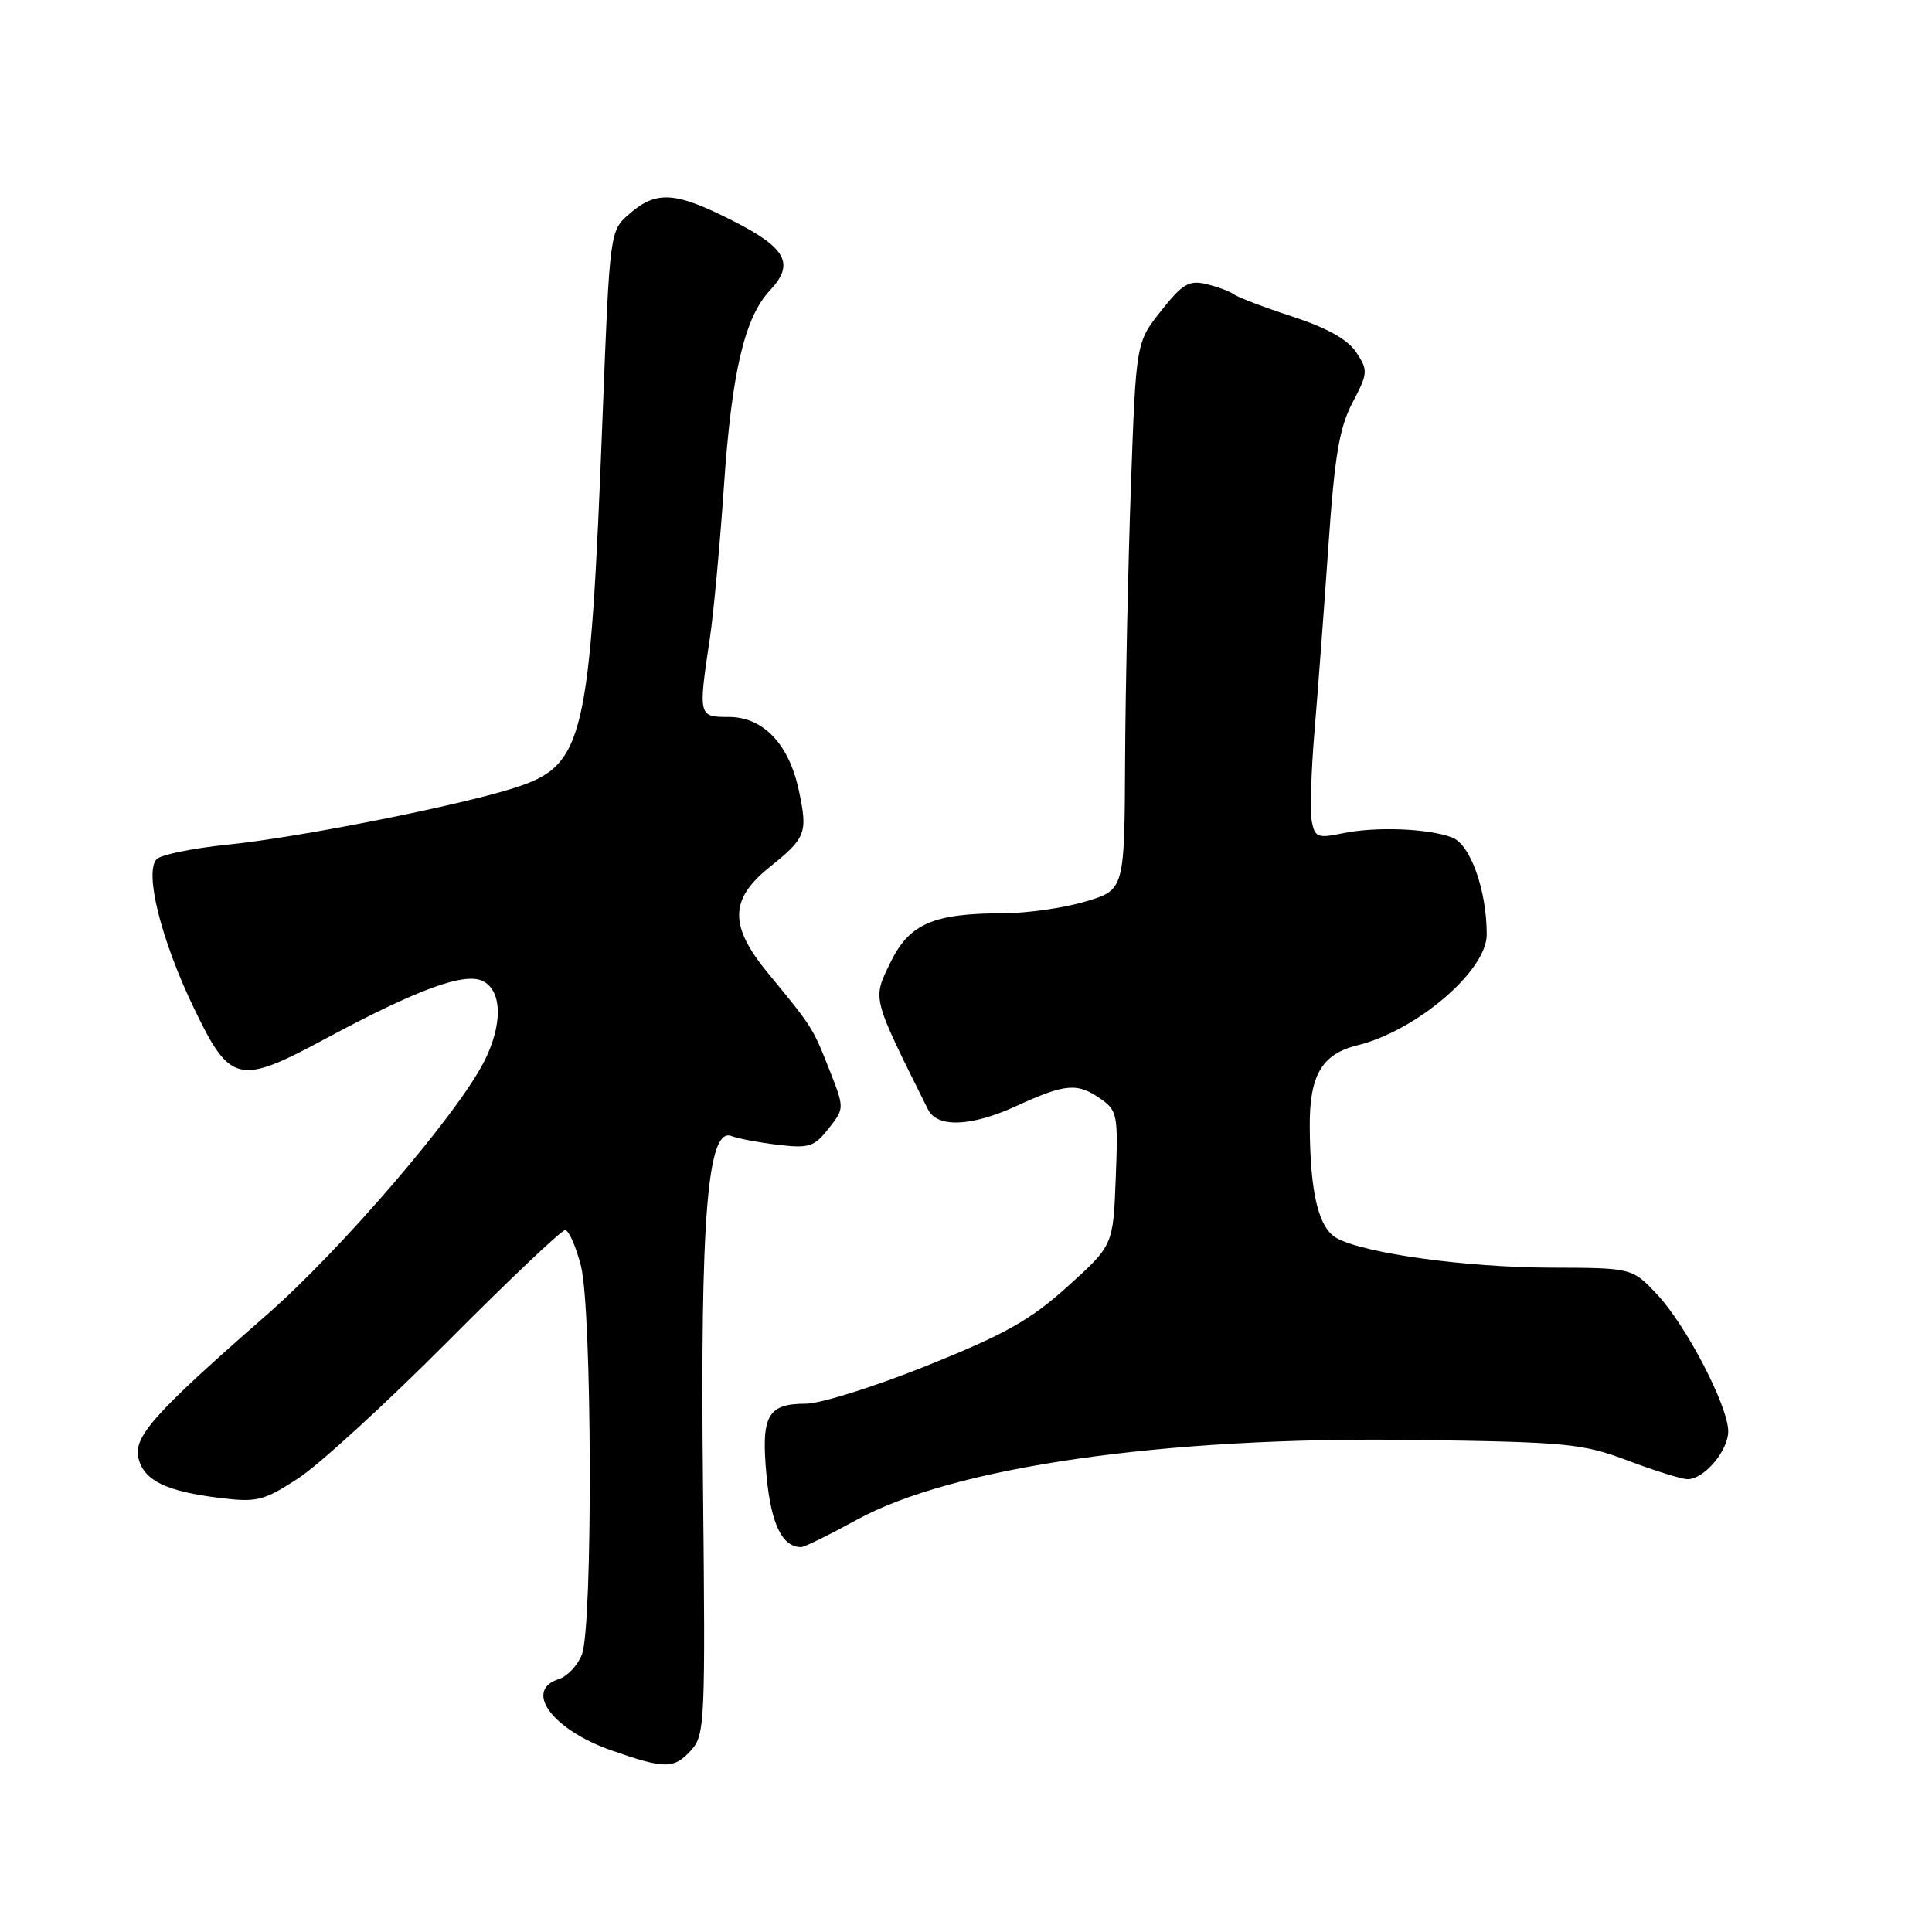 <?xml version="1.0" encoding="UTF-8" standalone="no"?>
<!DOCTYPE svg PUBLIC "-//W3C//DTD SVG 1.1//EN" "http://www.w3.org/Graphics/SVG/1.1/DTD/svg11.dtd" >
<svg xmlns="http://www.w3.org/2000/svg" xmlns:xlink="http://www.w3.org/1999/xlink" version="1.1" viewBox="0 0 256 256">
 <g >
 <path fill="currentColor"
d=" M 91.60 231.89 C 93.40 229.90 93.48 228.11 93.15 196.96 C 92.77 161.38 93.75 149.30 96.92 150.53 C 97.79 150.87 100.56 151.39 103.08 151.69 C 107.19 152.18 107.89 151.96 109.79 149.54 C 111.91 146.85 111.91 146.85 109.87 141.68 C 107.71 136.20 107.62 136.05 101.76 128.94 C 96.61 122.69 96.66 119.17 101.94 114.93 C 106.82 111.01 107.05 110.39 105.85 104.73 C 104.53 98.56 101.13 95.00 96.55 95.00 C 92.53 95.00 92.51 94.92 94.07 84.50 C 94.56 81.20 95.39 72.20 95.92 64.50 C 96.95 49.34 98.66 42.05 102.03 38.47 C 105.33 34.95 104.21 32.86 97.09 29.25 C 89.51 25.40 87.01 25.22 83.45 28.29 C 80.80 30.57 80.80 30.57 79.85 55.04 C 78.18 98.25 77.44 101.41 68.19 104.39 C 60.91 106.74 39.59 110.97 30.26 111.91 C 25.62 112.38 21.35 113.25 20.77 113.83 C 19.09 115.51 21.33 124.52 25.68 133.55 C 30.50 143.58 31.60 143.84 43.15 137.62 C 55.39 131.04 61.67 128.75 64.05 130.03 C 66.59 131.38 66.60 135.92 64.08 140.79 C 60.42 147.88 45.10 165.70 35.33 174.24 C 20.42 187.27 17.63 190.40 18.35 193.25 C 19.09 196.19 22.01 197.61 29.10 198.48 C 34.06 199.09 34.91 198.88 39.50 195.90 C 42.25 194.11 51.14 185.98 59.25 177.83 C 67.36 169.67 74.39 163.00 74.88 163.00 C 75.37 163.00 76.31 165.14 76.98 167.75 C 78.46 173.56 78.57 215.37 77.11 219.21 C 76.56 220.65 75.19 222.12 74.06 222.48 C 69.34 223.98 73.17 229.18 81.00 231.93 C 88.13 234.43 89.31 234.42 91.60 231.89 Z  M 113.47 201.41 C 126.29 194.36 154.27 190.34 187.37 190.80 C 207.72 191.08 209.68 191.27 215.74 193.55 C 219.31 194.90 222.86 196.00 223.62 196.00 C 225.80 196.00 229.00 192.23 229.00 189.66 C 229.00 186.33 223.41 175.58 219.54 171.48 C 216.26 168.00 216.26 168.00 205.38 167.97 C 194.26 167.93 180.92 166.10 177.18 164.09 C 174.74 162.79 173.61 158.21 173.55 149.35 C 173.49 142.51 175.14 139.67 179.82 138.52 C 187.69 136.59 197.00 128.63 197.00 123.84 C 197.00 117.94 194.84 111.89 192.41 110.97 C 189.25 109.77 182.26 109.50 177.88 110.42 C 174.61 111.10 174.22 110.95 173.82 108.84 C 173.58 107.55 173.73 102.22 174.17 97.00 C 174.61 91.78 175.44 80.75 176.01 72.50 C 176.84 60.41 177.46 56.70 179.21 53.36 C 181.26 49.46 181.29 49.08 179.73 46.71 C 178.61 45.00 175.89 43.47 171.29 41.96 C 167.55 40.74 164.05 39.41 163.50 39.00 C 162.95 38.60 161.30 37.99 159.83 37.64 C 157.55 37.10 156.68 37.61 153.85 41.19 C 150.53 45.38 150.53 45.38 149.85 64.44 C 149.48 74.92 149.13 91.25 149.08 100.71 C 149.00 117.92 149.00 117.92 143.82 119.46 C 140.97 120.31 136.13 121.00 133.07 121.01 C 123.63 121.02 120.47 122.39 117.96 127.59 C 115.60 132.46 115.47 131.96 122.96 147.00 C 124.18 149.46 128.67 149.30 134.63 146.57 C 141.19 143.56 142.75 143.43 145.87 145.62 C 148.05 147.15 148.17 147.78 147.84 156.13 C 147.50 165.01 147.50 165.01 141.50 170.43 C 136.57 174.89 133.26 176.76 122.90 180.93 C 115.96 183.72 108.71 186.00 106.77 186.00 C 101.67 186.00 100.81 187.60 101.58 195.65 C 102.18 201.98 103.66 205.00 106.16 205.00 C 106.58 205.00 109.87 203.38 113.47 201.41 Z "/>
</g>
</svg>
